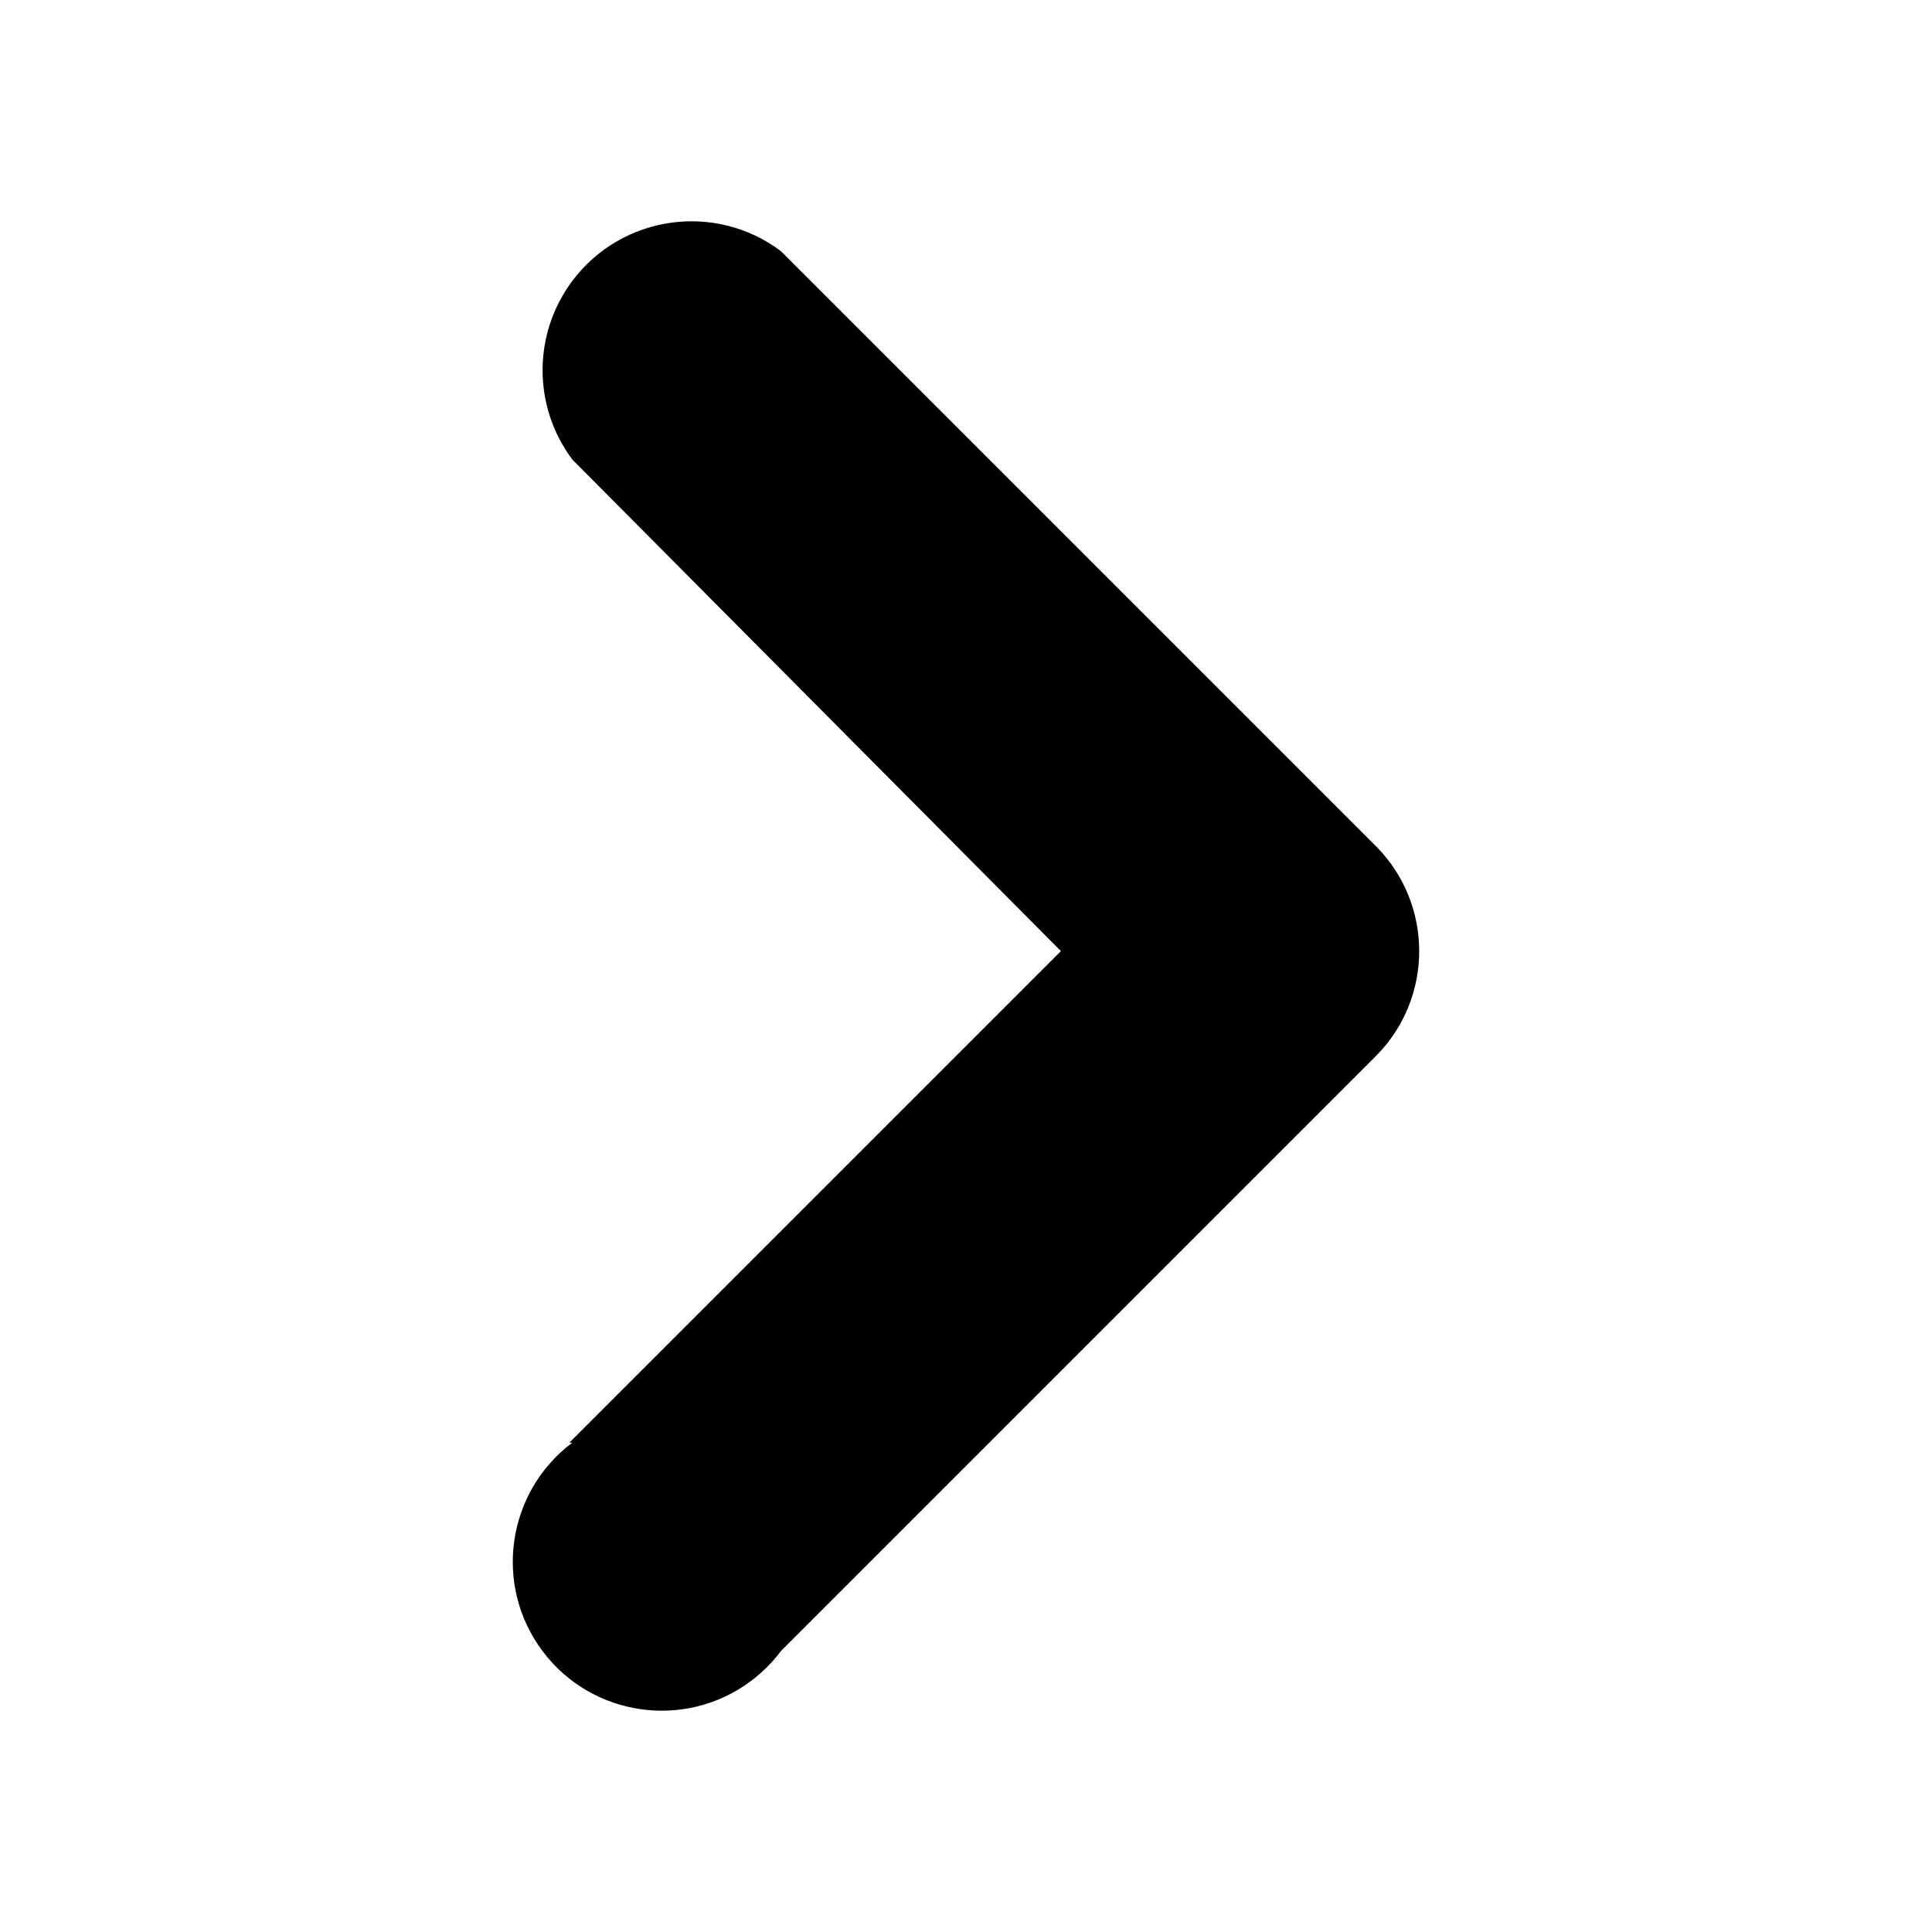 <?xml version="1.0" encoding="utf-8"?>
<!-- Generator: Adobe Illustrator 24.2.3, SVG Export Plug-In . SVG Version: 6.00 Build 0)  -->
<svg version="1.1" id="Layer_1" xmlns="http://www.w3.org/2000/svg" xmlns:xlink="http://www.w3.org/1999/xlink" x="0px" y="0px"
	 viewBox="0 0 24 24" enable-background="new 0 0 24 24" xml:space="preserve">
<path fill-rule="evenodd" clip-rule="evenodd" d="M7.073,17.921l6.106-6.106L7.11,5.709c-0.493-0.658-0.493-1.562,0-2.22
	c0.613-0.817,1.773-0.983,2.59-0.37l7.401,7.401c0.705,0.719,0.705,1.871,0,2.59L9.7,20.511c-0.105,0.14-0.23,0.265-0.37,0.37
	c-0.817,0.613-1.977,0.447-2.59-0.37c-0.613-0.817-0.447-1.977,0.37-2.59H7.073z"/>
</svg>
